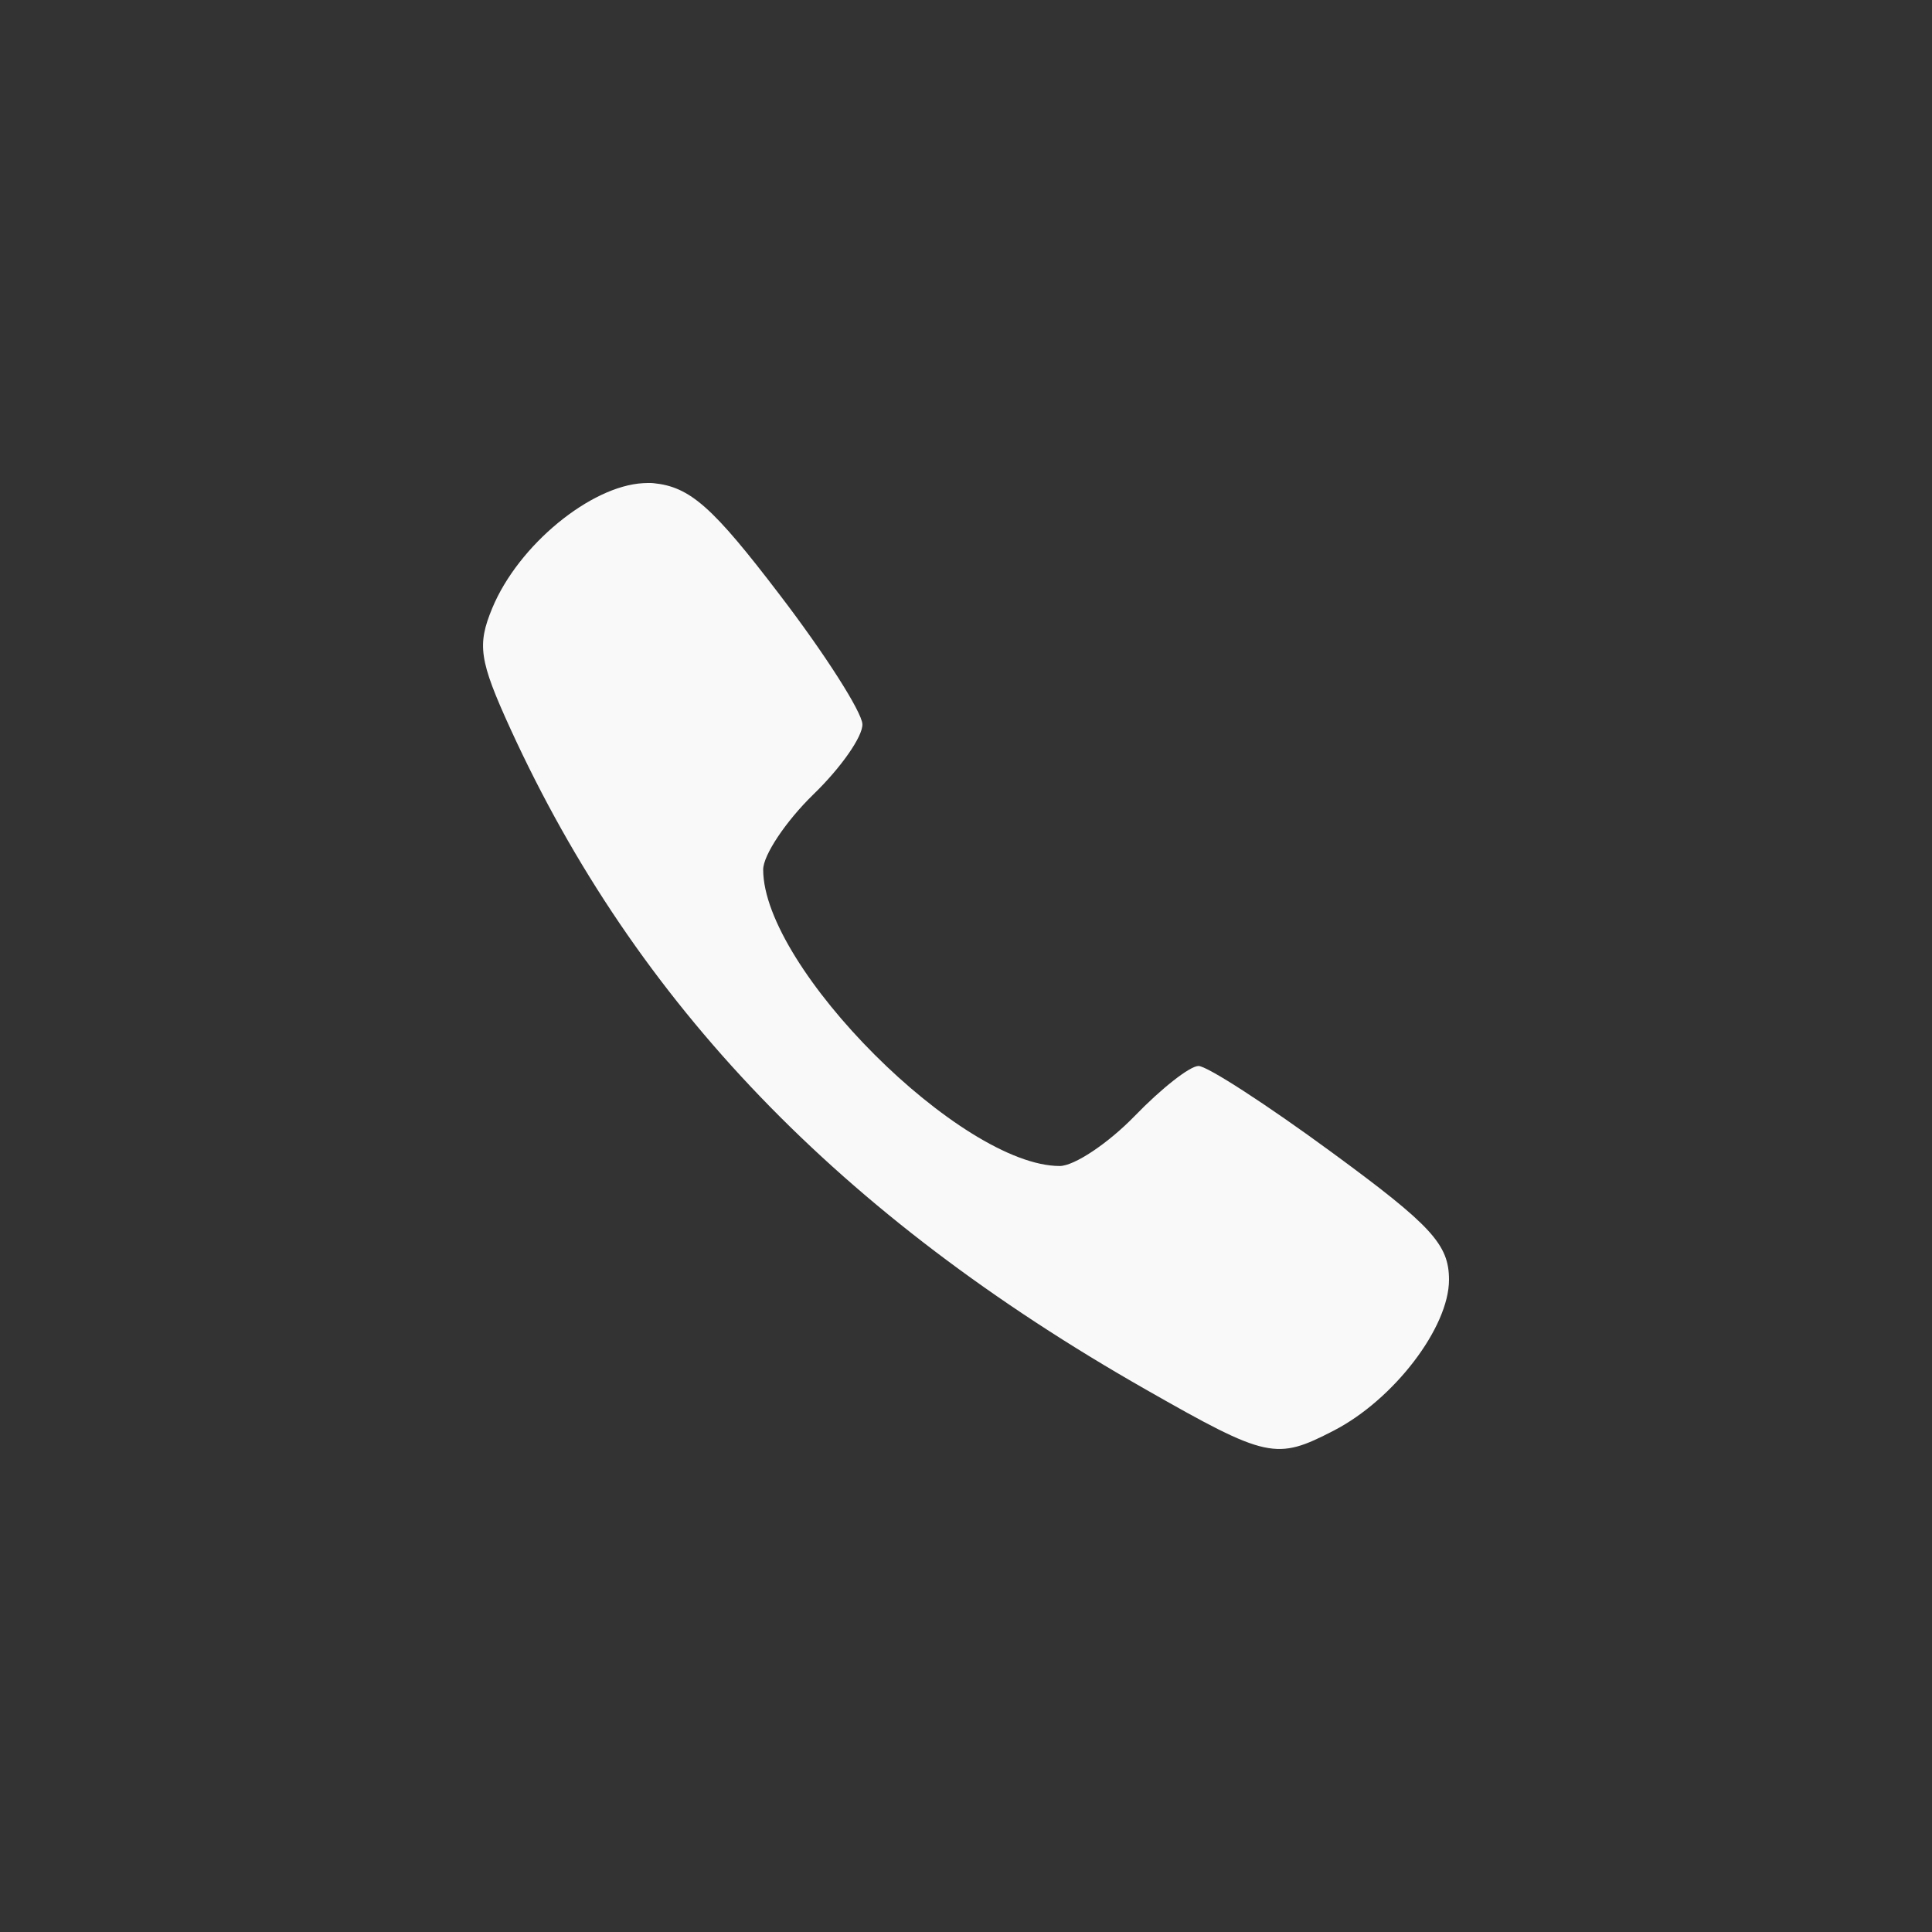 <!-- color: #89c646 -->
<svg xmlns="http://www.w3.org/2000/svg" width="48" height="48" viewBox="0 0 48 48">
 <rect x="0" y="0" width="48" height="48" fill="#333333" stroke="none"/>
 <g>
  <path d="M 15.98 12.004 C 14.68 12.074 12.883 13.535 12.23 15.109 C 11.852 16.023 11.902 16.402 12.684 18.113 C 15.809 24.938 20.855 30.188 28.469 34.523 C 31.492 36.246 31.707 36.281 33.137 35.543 C 34.629 34.773 36 32.98 36 31.797 C 36 30.918 35.57 30.449 33.082 28.625 C 31.48 27.449 29.992 26.484 29.777 26.484 C 29.562 26.484 28.852 27.043 28.191 27.727 C 27.527 28.41 26.688 28.969 26.328 28.969 C 23.887 28.969 18.961 24.047 18.961 21.605 C 18.961 21.246 19.523 20.406 20.203 19.742 C 20.887 19.082 21.438 18.297 21.426 17.992 C 21.414 17.688 20.492 16.242 19.371 14.777 C 17.707 12.594 17.145 12.094 16.234 12.004 C 16.152 11.996 16.066 12 15.98 12.004 Z M 15.98 12.004 " fill="#f9f9f9"/>
 </g>
</svg>
